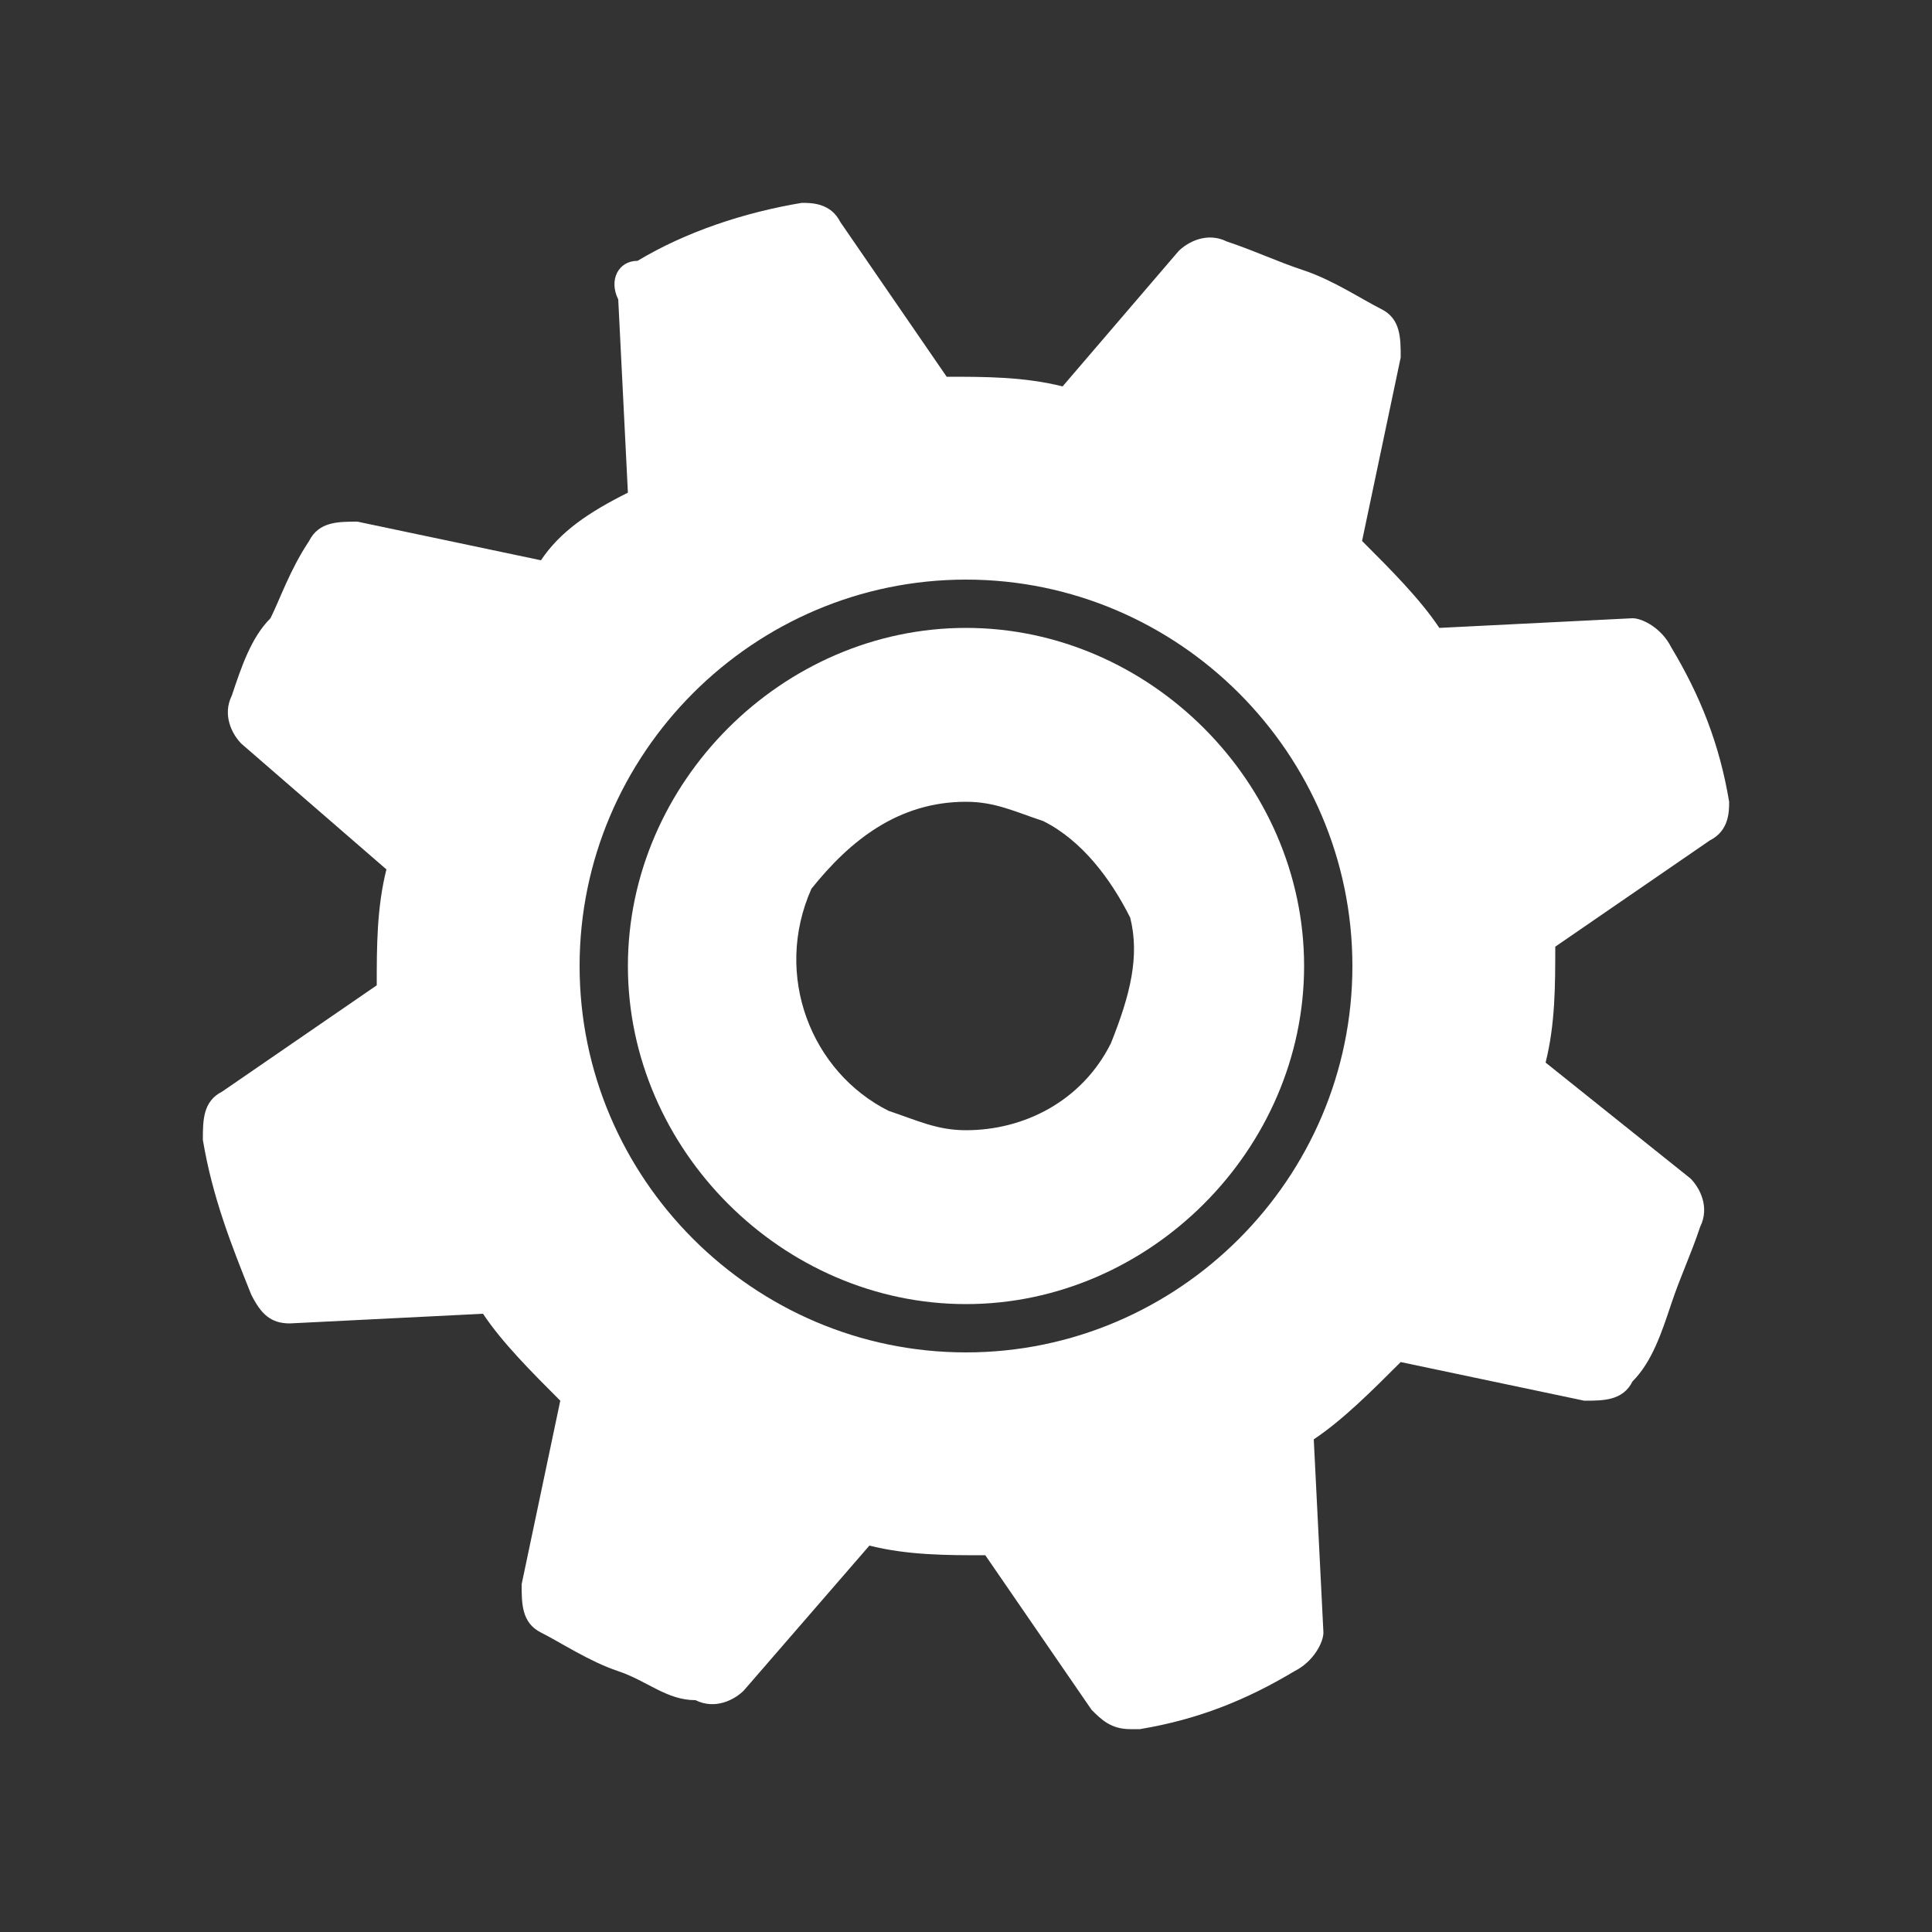 <?xml version="1.0" encoding="utf-8"?>
<!-- Generator: Adobe Illustrator 18.1.1, SVG Export Plug-In . SVG Version: 6.00 Build 0)  -->
<svg version="1.1" id="Layer_1" xmlns="http://www.w3.org/2000/svg" xmlns:xlink="http://www.w3.org/1999/xlink" x="0px" y="0px"
	 viewBox="0 0 20 20" enable-background="new 0 0 20 20" xml:space="preserve" width="20px" height="20px">
<rect x="0" y="0" width="20" height="20" fill="#333333" stroke="none"/>
<g>
	<path fill="#FFFFFF" d="M10,6.5c-1.9,0-3.5,1.6-3.5,3.5c0,1.9,1.6,3.5,3.5,3.5c1.9,0,3.5-1.6,3.5-3.5C13.5,8.1,11.9,6.5,10,6.5z
		 M11.5,10.8c-0.3,0.6-0.9,0.9-1.5,0.9c-0.3,0-0.5-0.1-0.8-0.2c-0.8-0.4-1.2-1.4-0.8-2.3C8.8,8.7,9.3,8.3,10,8.3
		c0.3,0,0.5,0.1,0.8,0.2c0.4,0.2,0.7,0.6,0.9,1C11.8,9.9,11.7,10.3,11.5,10.8z"/>
	<path fill="#FFFFFF" d="M17.9,8.3c-0.1-0.6-0.3-1.1-0.6-1.6c-0.1-0.2-0.3-0.3-0.4-0.3l-2,0.1c-0.2-0.3-0.5-0.6-0.8-0.9l0.4-1.9
		c0-0.2,0-0.4-0.2-0.5c-0.2-0.1-0.5-0.3-0.8-0.4c-0.3-0.1-0.5-0.2-0.8-0.3c-0.2-0.1-0.4,0-0.5,0.1L11,4c-0.4-0.1-0.8-0.1-1.2-0.1
		L8.7,2.3C8.6,2.1,8.4,2.1,8.3,2.1C7.7,2.2,7.1,2.4,6.6,2.7C6.4,2.7,6.3,2.9,6.4,3.1l0.1,2C6.1,5.3,5.8,5.5,5.6,5.8L3.7,5.4
		c-0.2,0-0.4,0-0.5,0.2C3,5.9,2.9,6.2,2.8,6.4C2.6,6.6,2.5,6.9,2.4,7.2c-0.1,0.2,0,0.4,0.1,0.5L4,9c-0.1,0.4-0.1,0.8-0.1,1.2
		l-1.6,1.1c-0.2,0.1-0.2,0.3-0.2,0.5c0.1,0.6,0.3,1.1,0.5,1.6c0.1,0.2,0.2,0.3,0.4,0.3l2-0.1c0.2,0.3,0.5,0.6,0.8,0.9l-0.4,1.9
		c0,0.2,0,0.4,0.2,0.5c0.2,0.1,0.5,0.3,0.8,0.4c0.3,0.1,0.5,0.3,0.8,0.3c0.2,0.1,0.4,0,0.5-0.1L9,16c0.4,0.1,0.8,0.1,1.2,0.1
		l1.1,1.6c0.1,0.1,0.2,0.2,0.4,0.2c0,0,0.1,0,0.1,0c0.6-0.1,1.1-0.3,1.6-0.6c0.2-0.1,0.3-0.3,0.3-0.4l-0.1-2
		c0.3-0.2,0.6-0.5,0.9-0.8l1.9,0.4c0.2,0,0.4,0,0.5-0.2c0.2-0.2,0.3-0.5,0.4-0.8c0.1-0.3,0.2-0.5,0.3-0.8c0.1-0.2,0-0.4-0.1-0.5
		L16,11c0.1-0.4,0.1-0.8,0.1-1.2l1.6-1.1C17.9,8.6,17.9,8.4,17.9,8.3z M10,14c-2.2,0-4-1.8-4-4s1.8-4,4-4c2.2,0,4,1.8,4,4
		S12.2,14,10,14z"/>
</g>
</svg>

